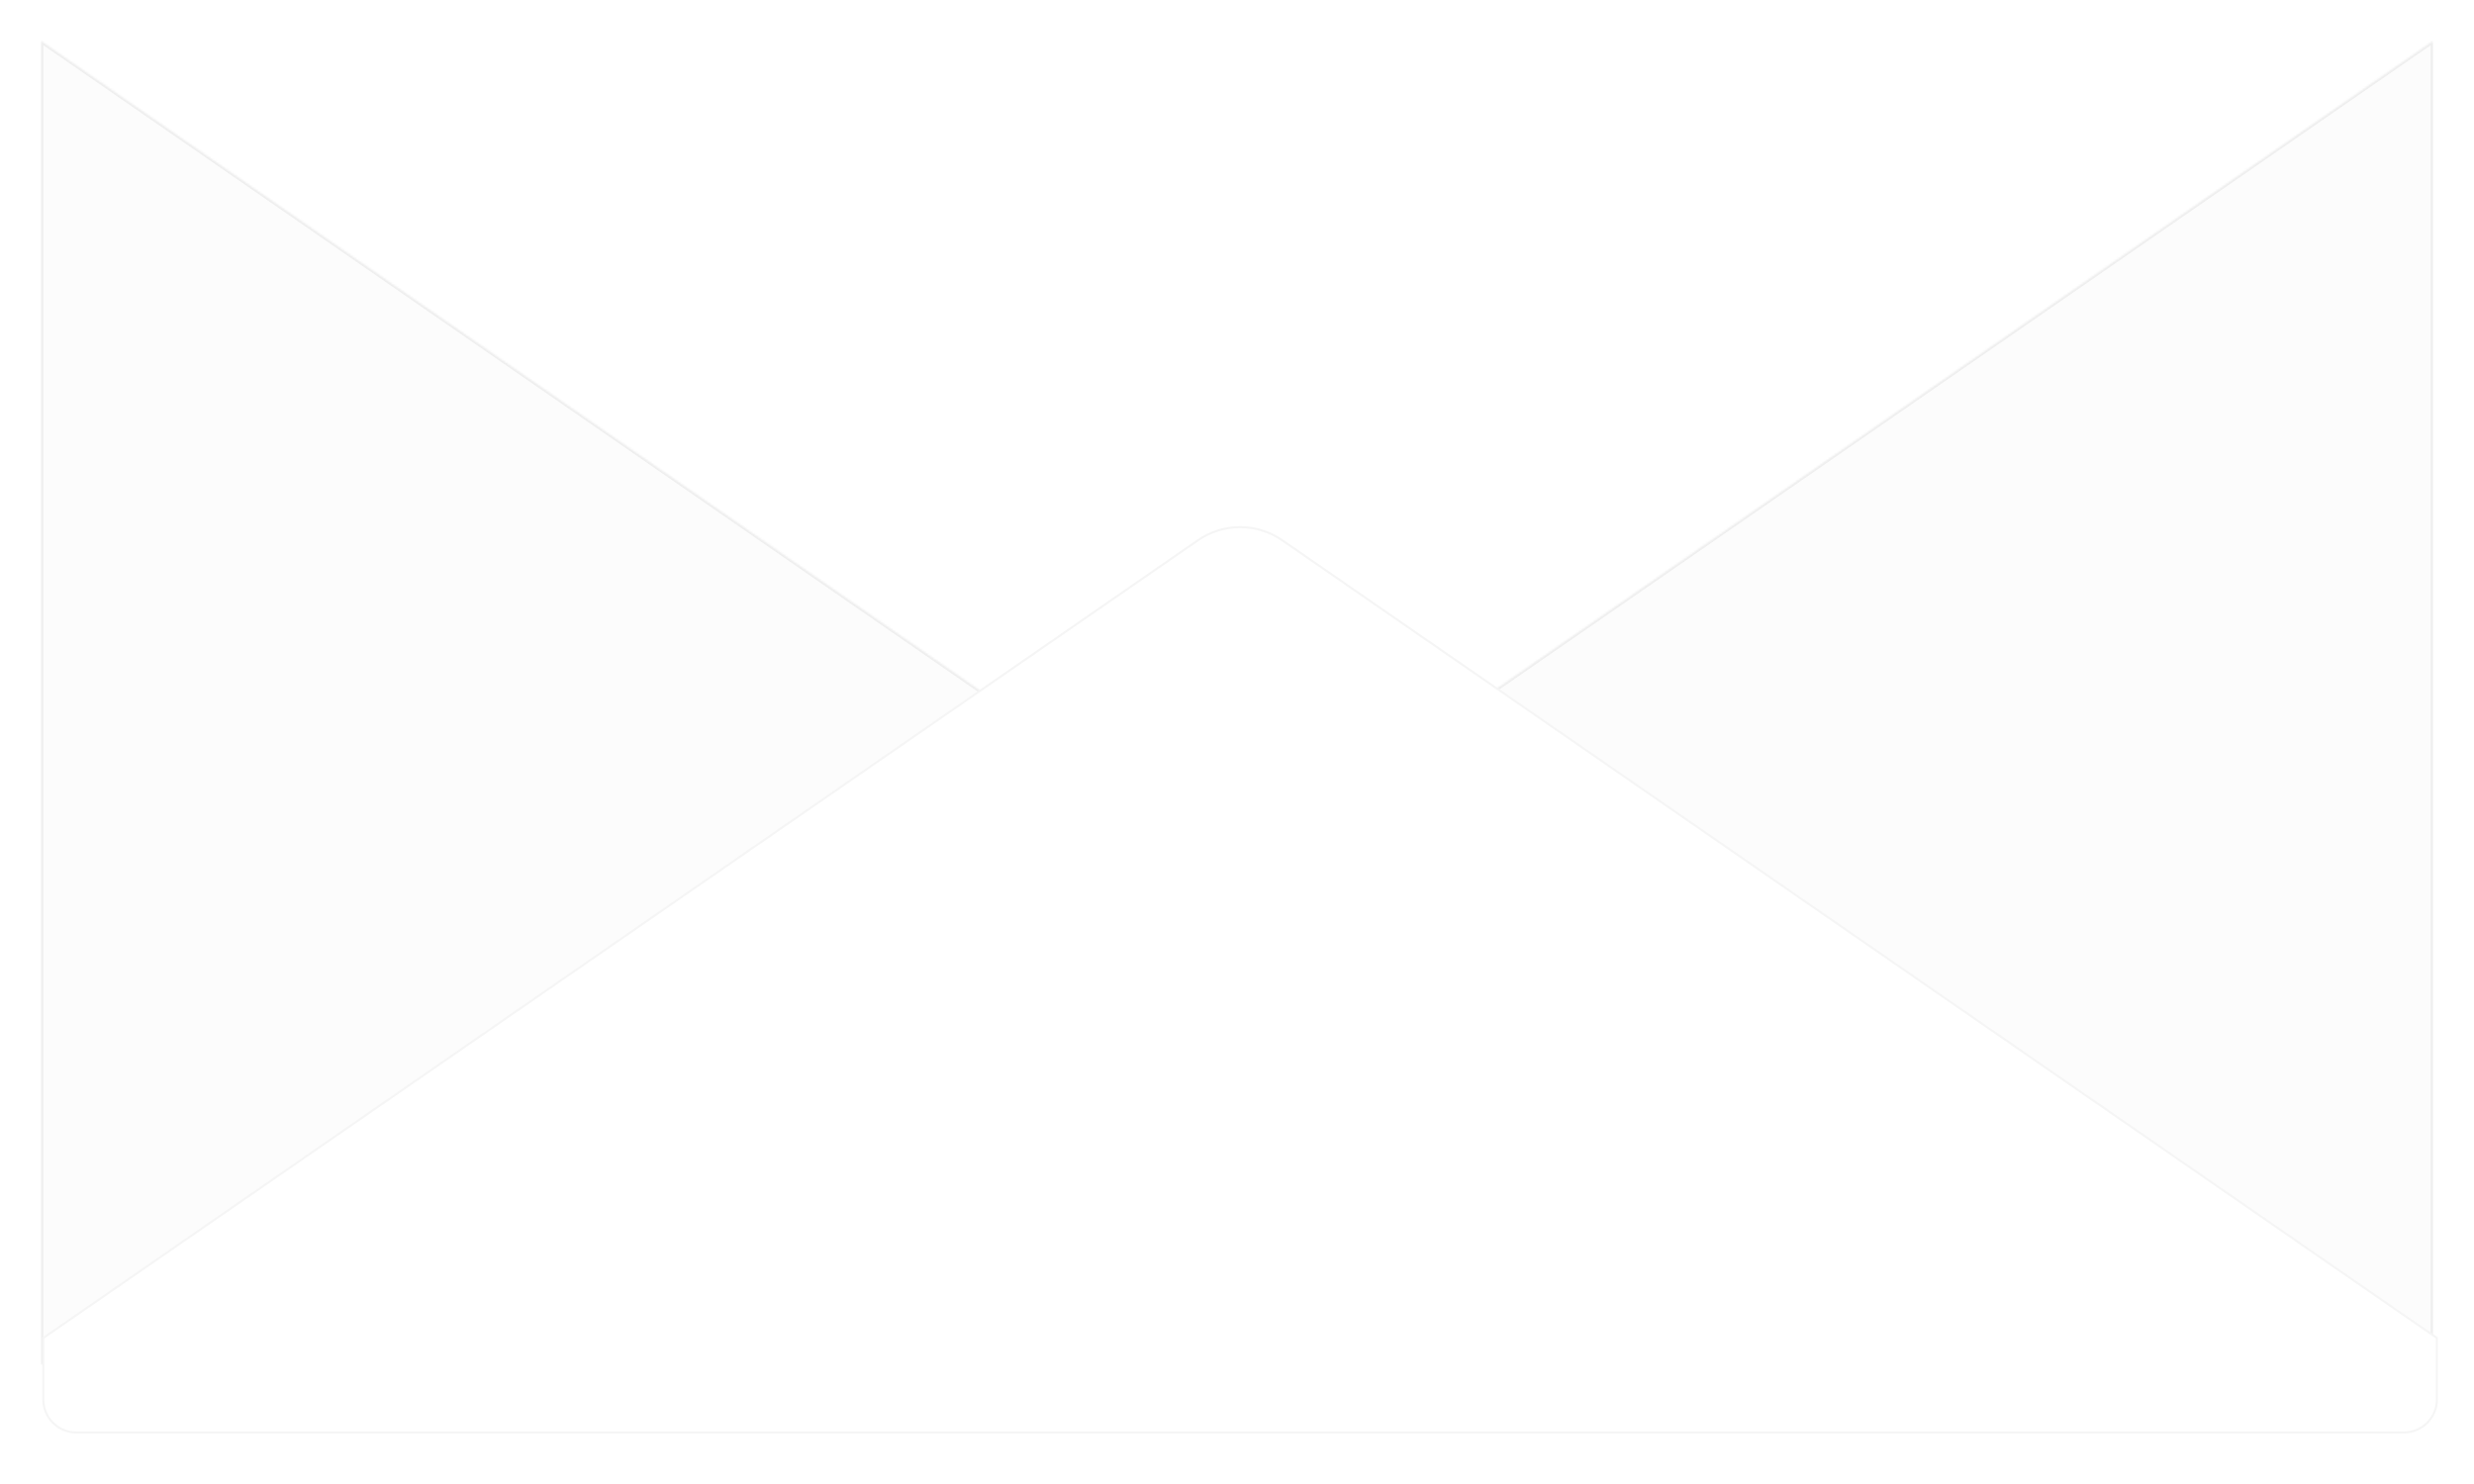 <svg viewBox="0 0 1200 720" fill="none" xmlns="http://www.w3.org/2000/svg">
  <g filter="url(#filter0_d_0_1)">
    <mask id="path-1-inside-1_0_1" fill="white">
      <path fill-rule="evenodd" clip-rule="evenodd" d="M1180 20L716 341.062L1180 662.124L1180 20ZM20 700L20 662.124L484 341.062L20 20L20 699.99C20 699.993 20 699.997 20 700Z"/>
    </mask>
    <path fill-rule="evenodd" clip-rule="evenodd" d="M1180 20L716 341.062L1180 662.124L1180 20ZM20 700L20 662.124L484 341.062L20 20L20 699.99C20 699.993 20 699.997 20 700Z" fill="#FCFCFC"/>
    <path d="M1180 20L1181 20L1181 18.092L1179.43 19.178L1180 20ZM716 341.062L715.431 340.24L714.243 341.062L715.431 341.884L716 341.062ZM1180 662.124L1179.43 662.946L1181 664.032L1181 662.124L1180 662.124ZM20 700L19 700.001L21 700L20 700ZM20 662.124L19.431 661.302L19 661.6L19 662.124L20 662.124ZM484 341.062L484.569 341.884L485.758 341.062L484.569 340.24L484 341.062ZM20 20L20.569 19.178L19 18.092L19 20L20 20ZM20 699.99L19 699.99L20 699.99ZM1179.43 19.178L715.431 340.24L716.569 341.884L1180.57 20.823L1179.43 19.178ZM715.431 341.884L1179.43 662.946L1180.57 661.302L716.569 340.24L715.431 341.884ZM1179 20L1179 662.124L1181 662.124L1181 20L1179 20ZM21 700L21 662.124L19 662.124L19 700L21 700ZM20.569 662.946L484.569 341.884L483.431 340.24L19.431 661.302L20.569 662.946ZM484.569 340.24L20.569 19.178L19.431 20.822L483.431 341.884L484.569 340.24ZM21 699.99L21 20L19 20L19 699.99L21 699.99ZM21 699.999C21 699.996 21 699.993 21 699.99L19 699.99C19 699.994 19 699.997 19 700.001L21 699.999Z" fill="#EDEDED" mask="url(#path-1-inside-1_0_1)"/>
  </g>
  <g filter="url(#filter1_d_0_1)">
    <path d="M1166 700L37.001 700C28.164 700 21.001 692.836 21.001 684L21.001 654.154L581.034 267.143C593.351 258.632 609.65 258.632 621.967 267.143L1182 654.154L1182 684C1182 692.837 1174.84 700 1166 700Z" fill="white"/>
    <path d="M1166 700L37.001 700C28.164 700 21.001 692.836 21.001 684L21.001 654.154L581.034 267.143C593.351 258.632 609.65 258.632 621.967 267.143L1182 654.154L1182 684C1182 692.837 1174.84 700 1166 700Z" stroke="#F5F5F5"/>
  </g>
  <defs>
    <filter id="filter0_d_0_1" x="0" y="0" width="1200" height="720" filterUnits="userSpaceOnUse" color-interpolation-filters="sRGB">
      <feFlood flood-opacity="0" result="BackgroundImageFix"/>
      <feColorMatrix in="SourceAlpha" type="matrix" values="0 0 0 0 0 0 0 0 0 0 0 0 0 0 0 0 0 0 127 0" result="hardAlpha"/>
      <feOffset/>
      <feGaussianBlur stdDeviation="10"/>
      <feComposite in2="hardAlpha" operator="out"/>
      <feColorMatrix type="matrix" values="0 0 0 0 0 0 0 0 0 0 0 0 0 0 0 0 0 0 0.1 0"/>
      <feBlend mode="normal" in2="BackgroundImageFix" result="effect1_dropShadow_0_1"/>
      <feBlend mode="normal" in="SourceGraphic" in2="effect1_dropShadow_0_1" result="shape"/>
    </filter>
    <filter id="filter1_d_0_1" x="10.501" y="245.26" width="1182" height="460.24" filterUnits="userSpaceOnUse" color-interpolation-filters="sRGB">
      <feFlood flood-opacity="0" result="BackgroundImageFix"/>
      <feColorMatrix in="SourceAlpha" type="matrix" values="0 0 0 0 0 0 0 0 0 0 0 0 0 0 0 0 0 0 127 0" result="hardAlpha"/>
      <feOffset dy="-5"/>
      <feGaussianBlur stdDeviation="5"/>
      <feColorMatrix type="matrix" values="0 0 0 0 0.408 0 0 0 0 0.451 0 0 0 0 0.51 0 0 0 0.1 0"/>
      <feBlend mode="normal" in2="BackgroundImageFix" result="effect1_dropShadow_0_1"/>
      <feBlend mode="normal" in="SourceGraphic" in2="effect1_dropShadow_0_1" result="shape"/>
    </filter>
  </defs>
</svg>
